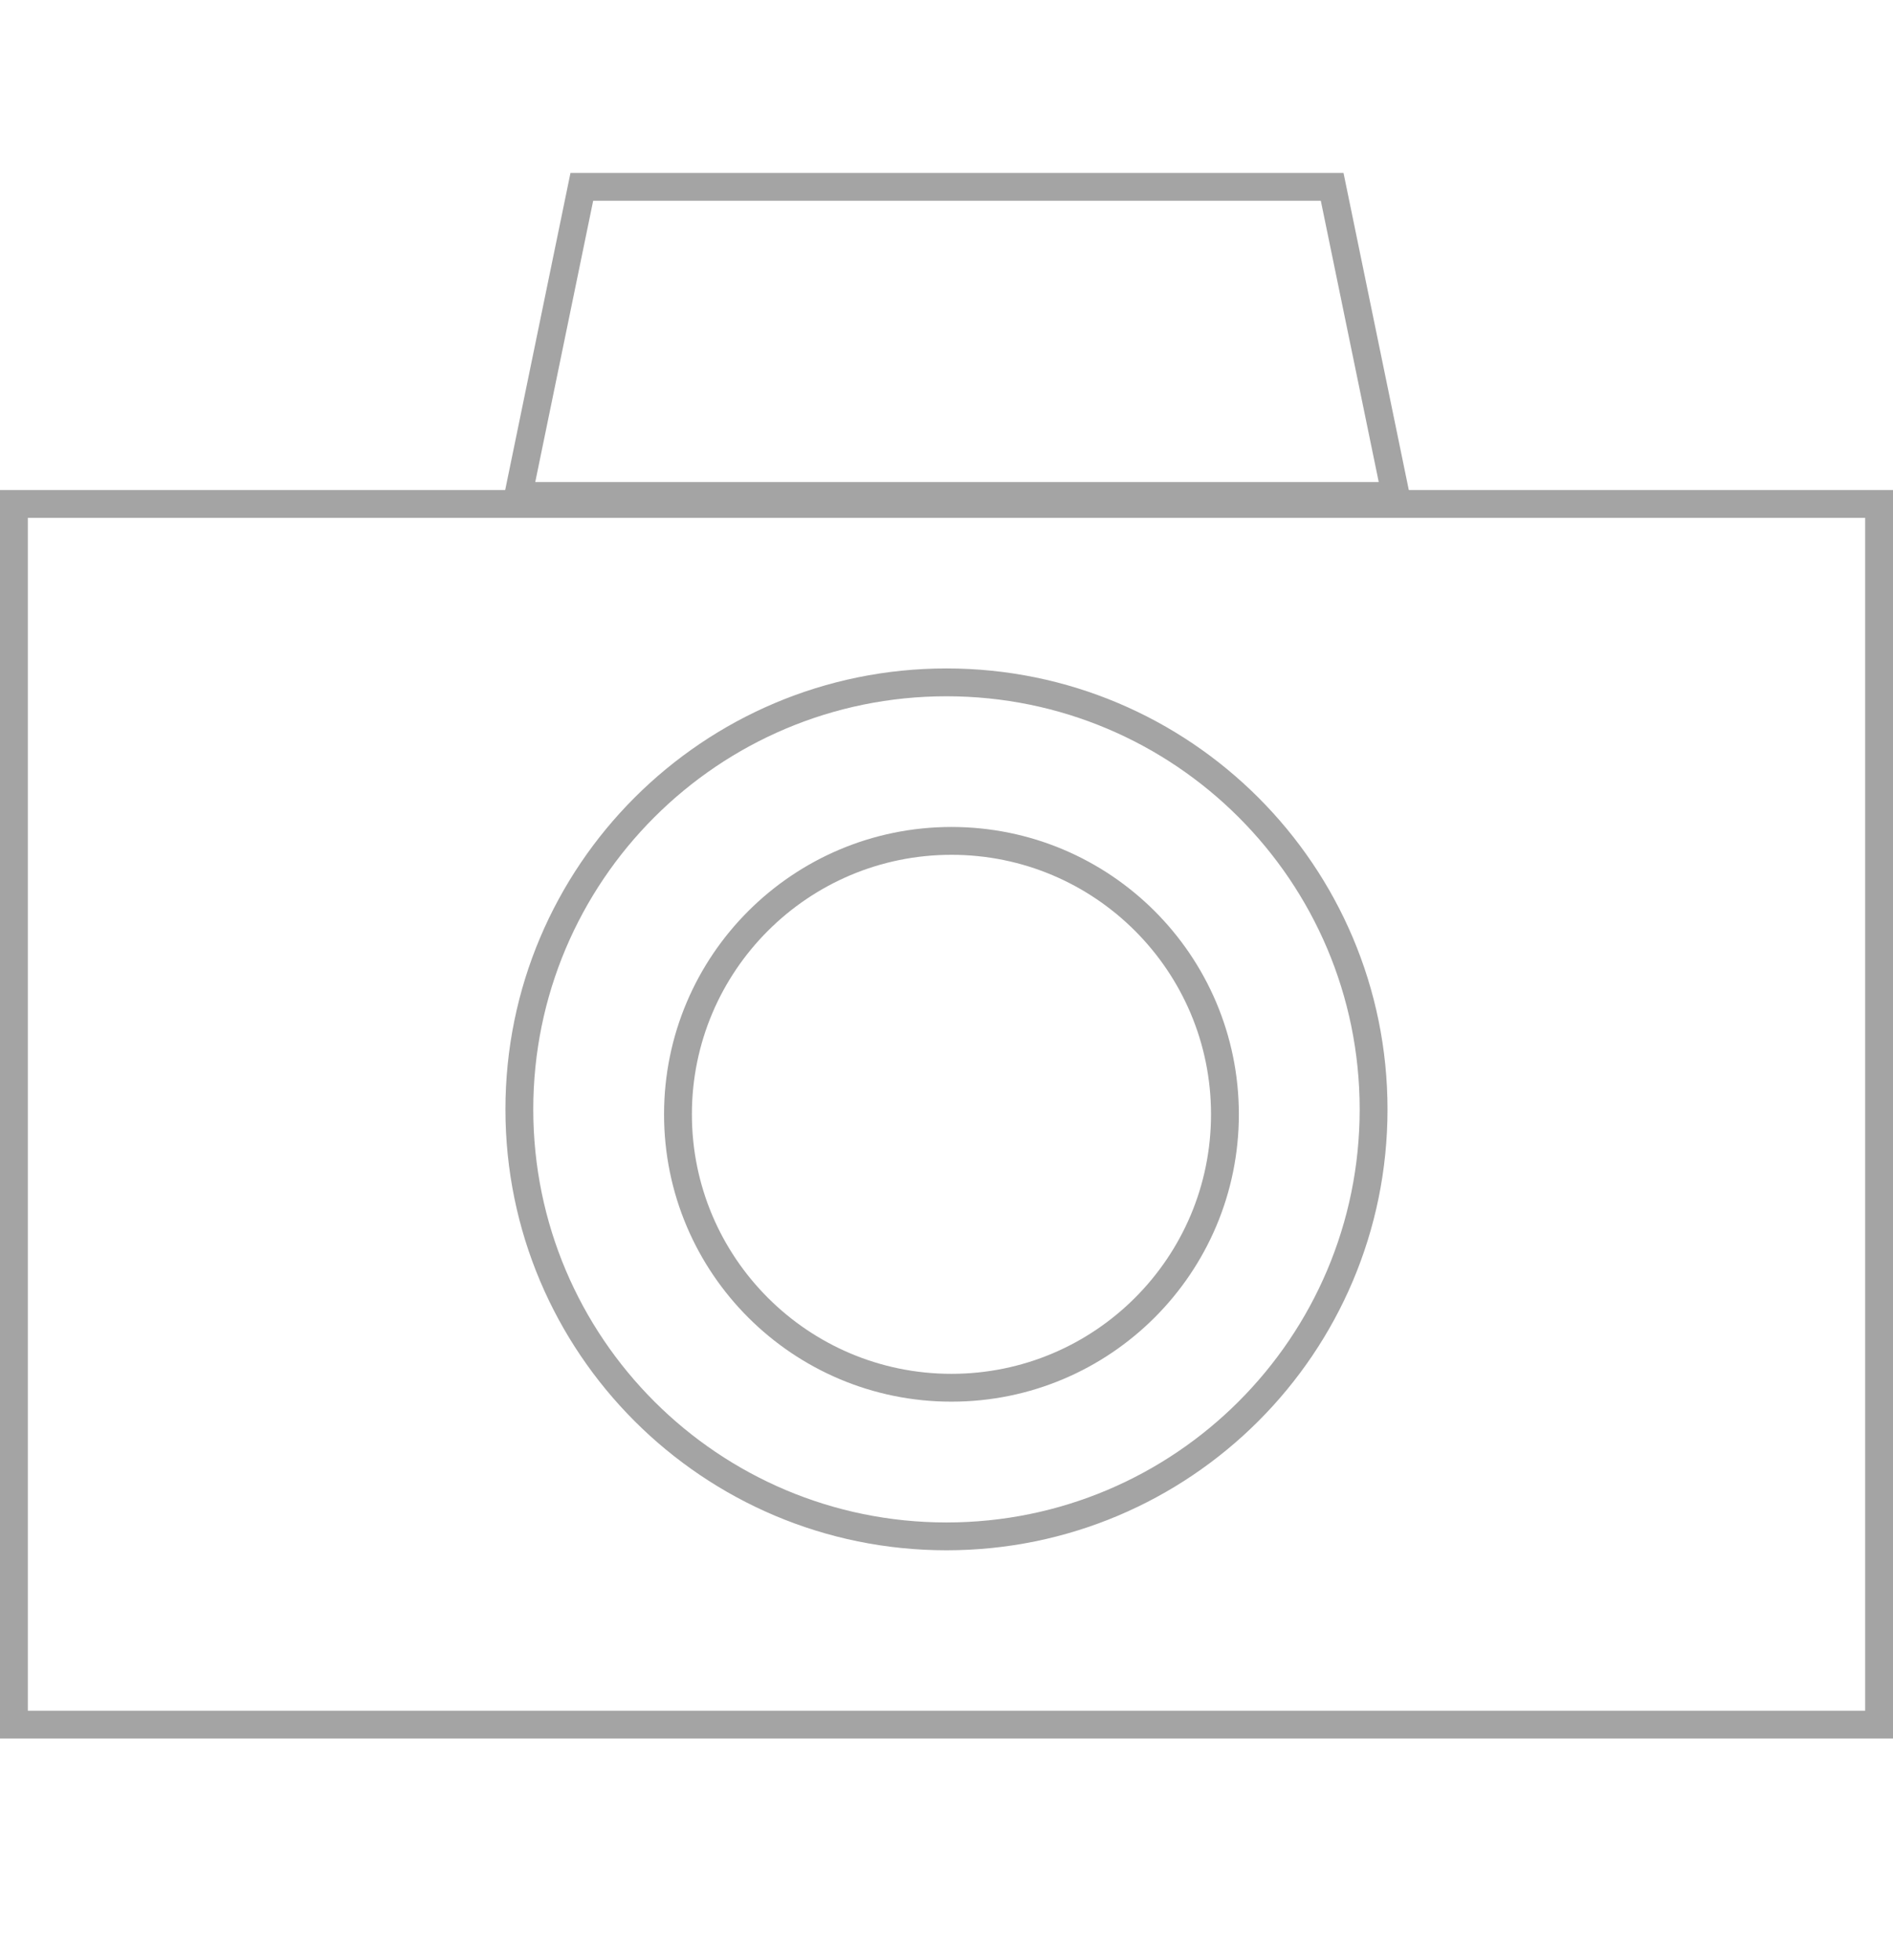 <svg width="28" height="29" viewBox="0 0 34 29" fill="none" className='absolute top-1/2 left-1/2' xmlns="http://www.w3.org/2000/svg">
<rect x="0.25" y="5.946" width="33.5" height="21.929" stroke="#A4A4A4" stroke-width="0.5"/>
<path d="M24.671 16.822C24.671 21.059 21.237 24.493 17 24.493C12.763 24.493 9.328 21.059 9.328 16.822C9.328 12.585 12.763 9.151 17 9.151C21.237 9.151 24.671 12.585 24.671 16.822Z" stroke="#A4A4A4" stroke-width="0.5"/>
<path d="M9.307 5.802L10.45 0.25H23.927L25.07 5.802H9.307Z" stroke="#A4A4A4" stroke-width="0.5"/>
<circle cx="17.089" cy="16.911" r="4.912" stroke="#A4A4A4" stroke-width="0.5"/>
</svg>
